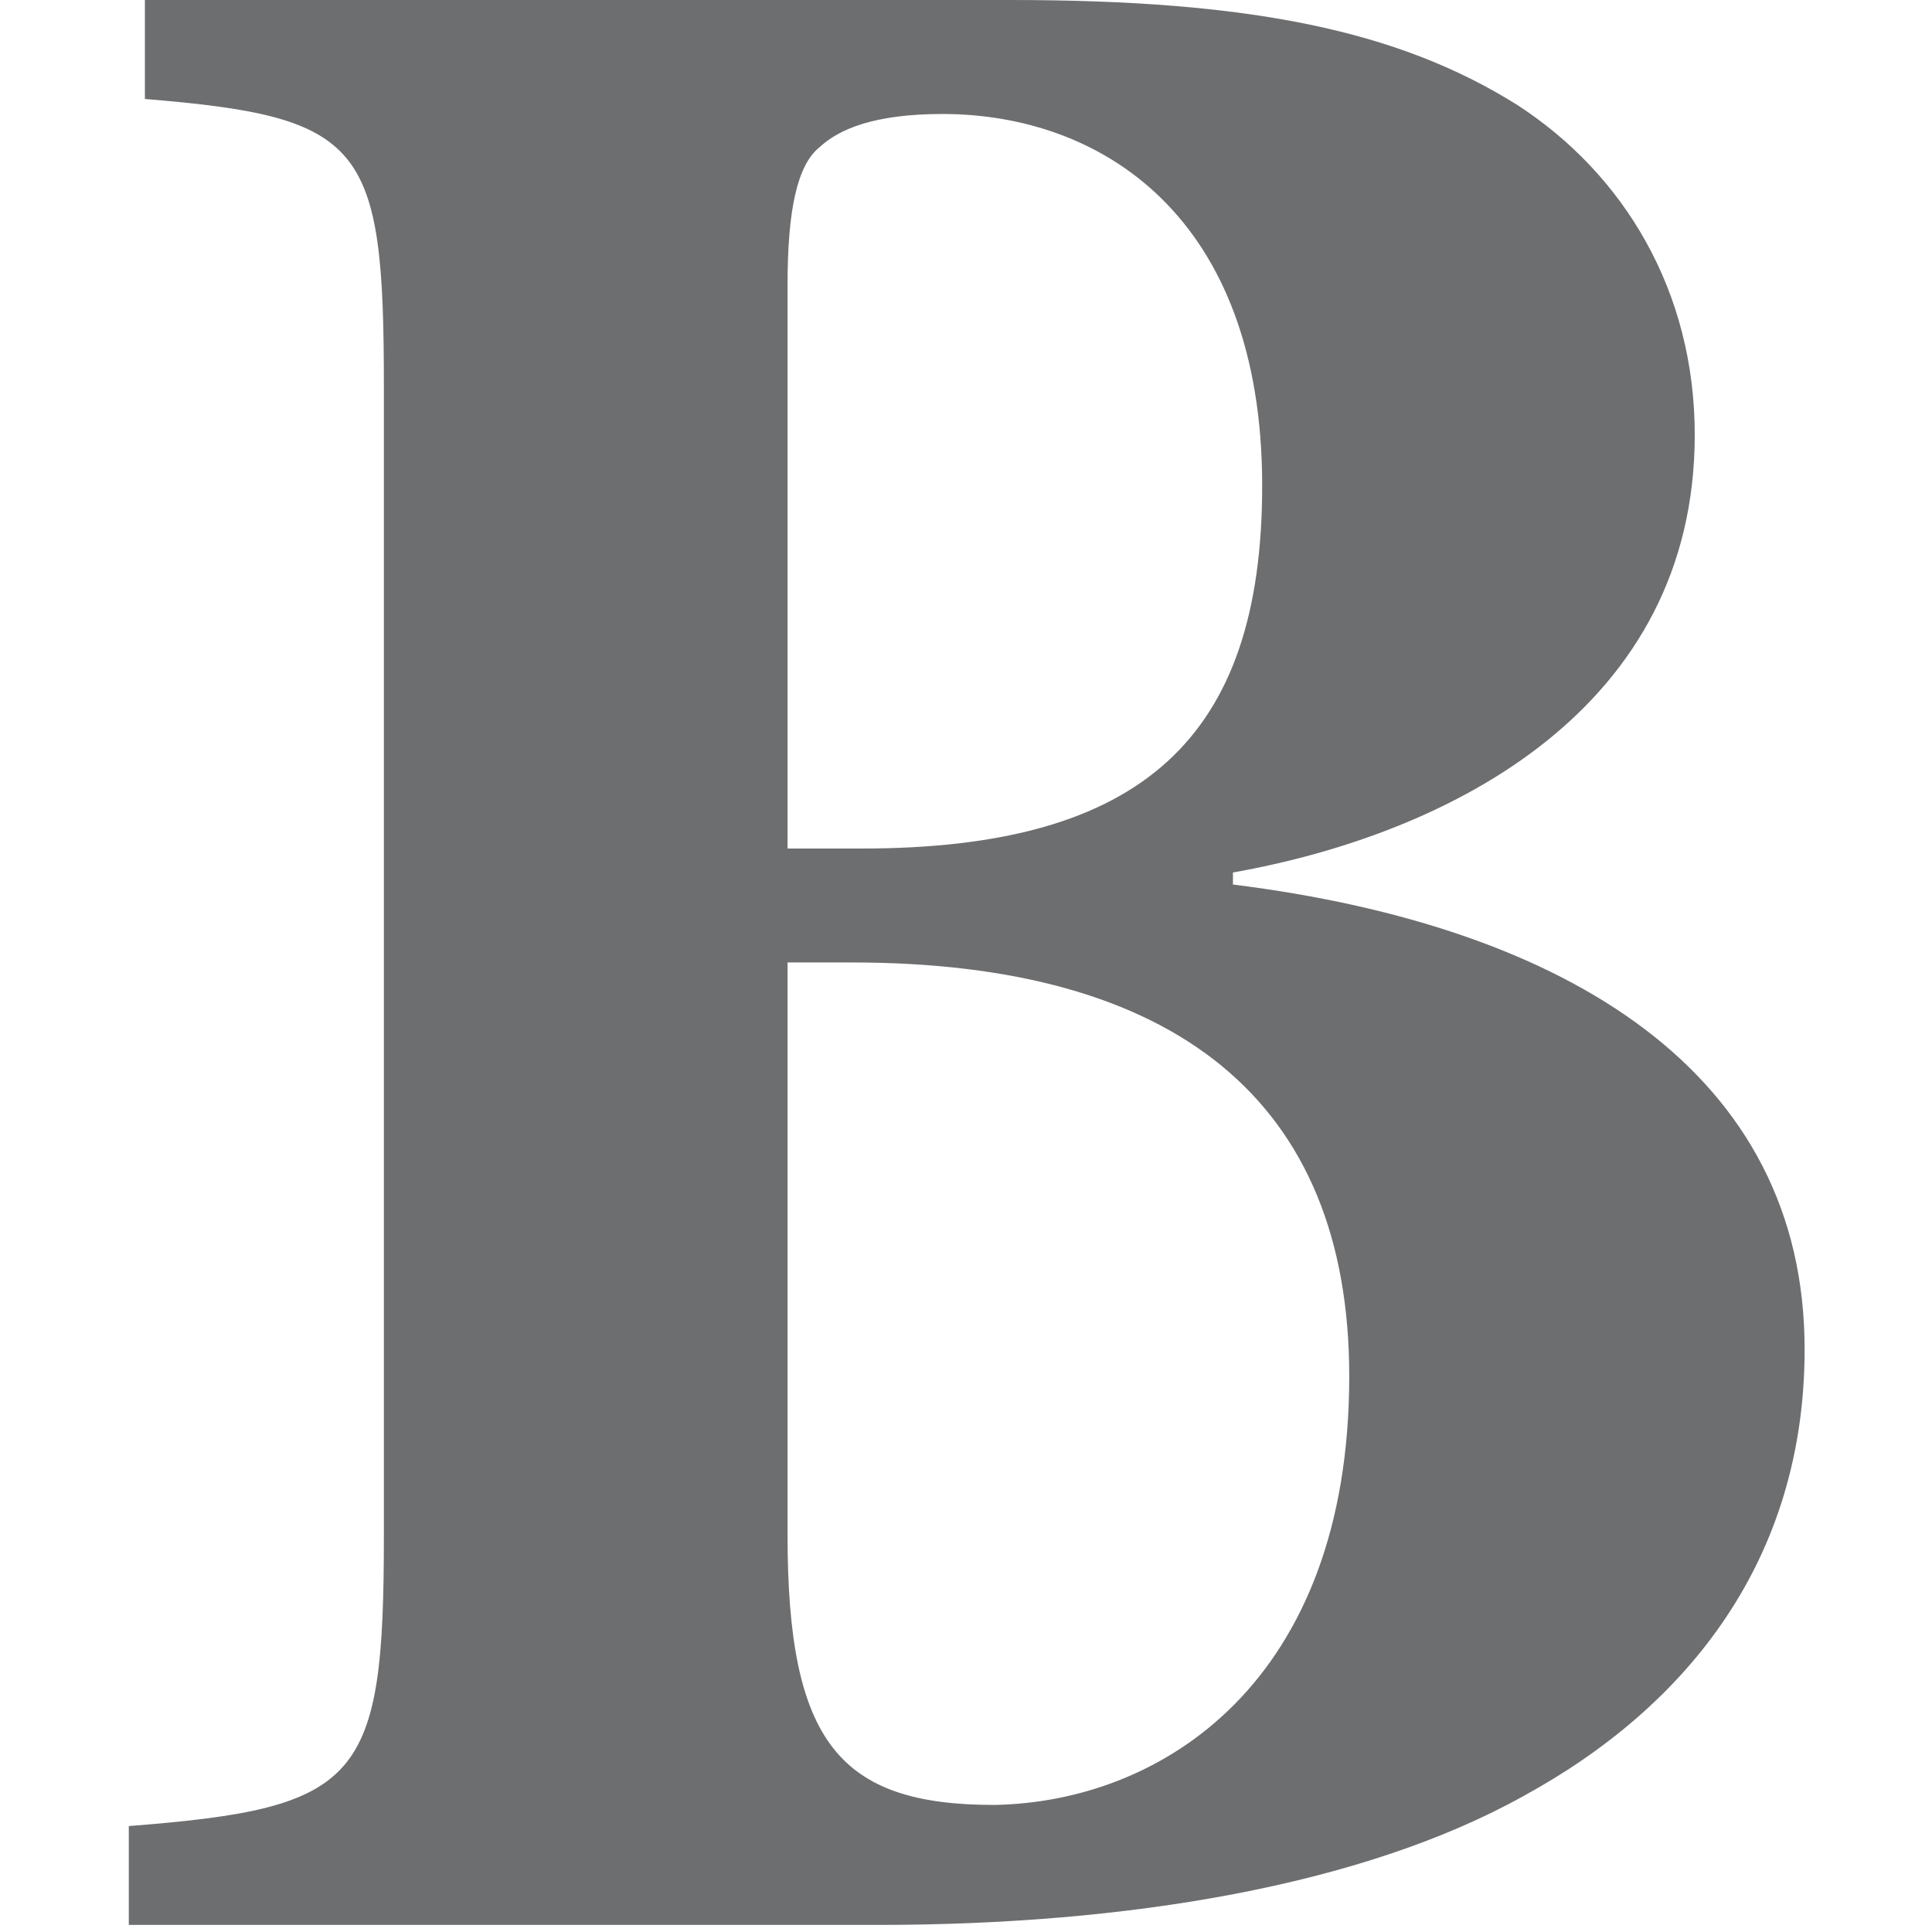 <?xml version="1.0" encoding="utf-8"?>
<!-- Generator: Adobe Illustrator 16.0.3, SVG Export Plug-In . SVG Version: 6.00 Build 0)  -->
<!DOCTYPE svg PUBLIC "-//W3C//DTD SVG 1.1//EN" "http://www.w3.org/Graphics/SVG/1.1/DTD/svg11.dtd">
<svg version="1.1" id="图层_1" xmlns="http://www.w3.org/2000/svg" xmlns:xlink="http://www.w3.org/1999/xlink" x="0px" y="0px"
	 width="30px" height="30px" viewBox="0 0 30 30" enable-background="new 0 0 30 30" xml:space="preserve">
<path fill="#6D6E70" d="M19.146,13.735c5.216,0.651,8.876,2.933,8.876,7.216c0,3.259-1.806,5.54-4.362,6.936
	c-2.507,1.397-6.167,2.003-10.027,2.003H2v-1.535c3.609-0.281,3.961-0.698,3.961-4.518V6.006c0-3.771-0.301-4.19-3.711-4.469V0
	h13.438c3.709,0,6.016,0.466,7.871,1.629c1.654,1.071,2.757,2.887,2.757,5.122c0,4.237-3.76,6.191-7.171,6.797V13.735z
	 M13.38,13.176c4.363,0,6.219-1.723,6.219-5.633c0-4.19-2.508-5.773-4.964-5.773c-1.054,0-1.604,0.233-1.906,0.513
	c-0.35,0.278-0.5,0.977-0.5,2.141v8.752H13.38z M12.229,23.837c0,3.212,0.803,4.19,3.209,4.19c2.606-0.046,5.513-1.908,5.513-6.656
	c0-4.283-2.706-6.426-7.721-6.426h-1.001V23.837z"/>
</svg>
